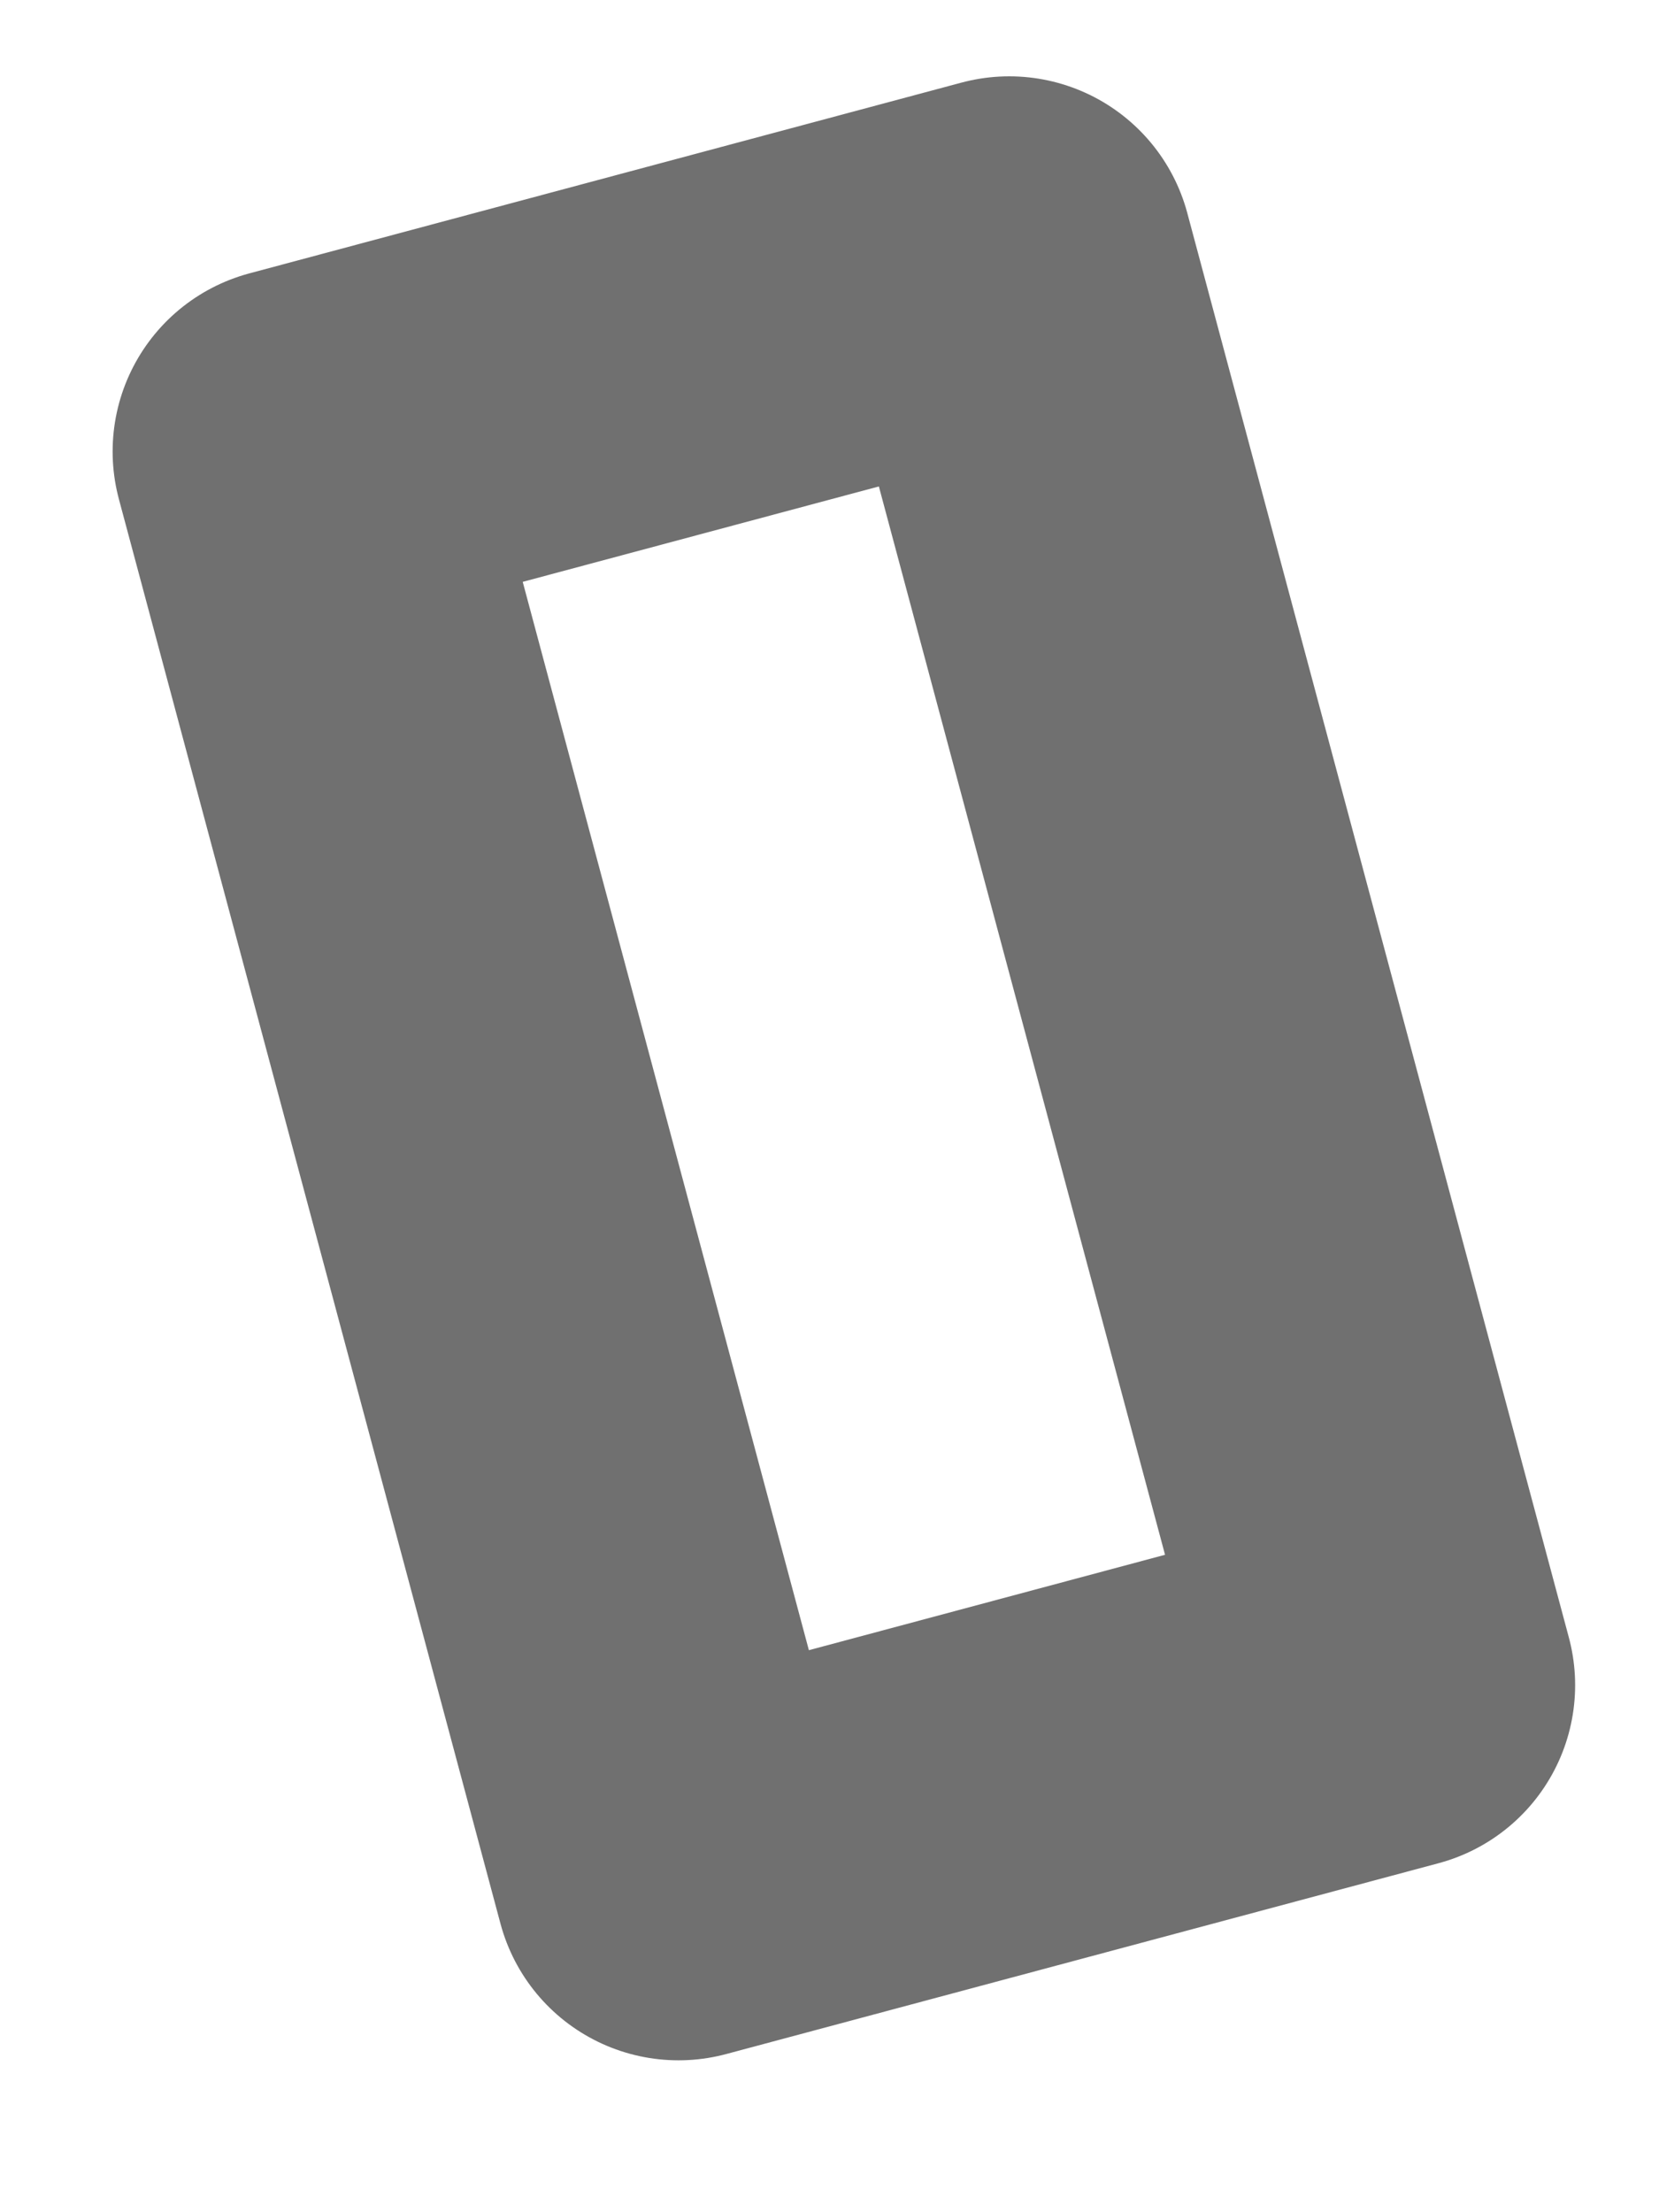 <svg width="9" height="12" viewBox="0 0 9 12" fill="none" xmlns="http://www.w3.org/2000/svg">
<path d="M5.475 1.414L1.611 2.449L3.681 10.176L7.545 9.141L5.475 1.414Z" stroke="#707070" stroke-width="2" stroke-linecap="round" stroke-linejoin="round"/>
</svg>
